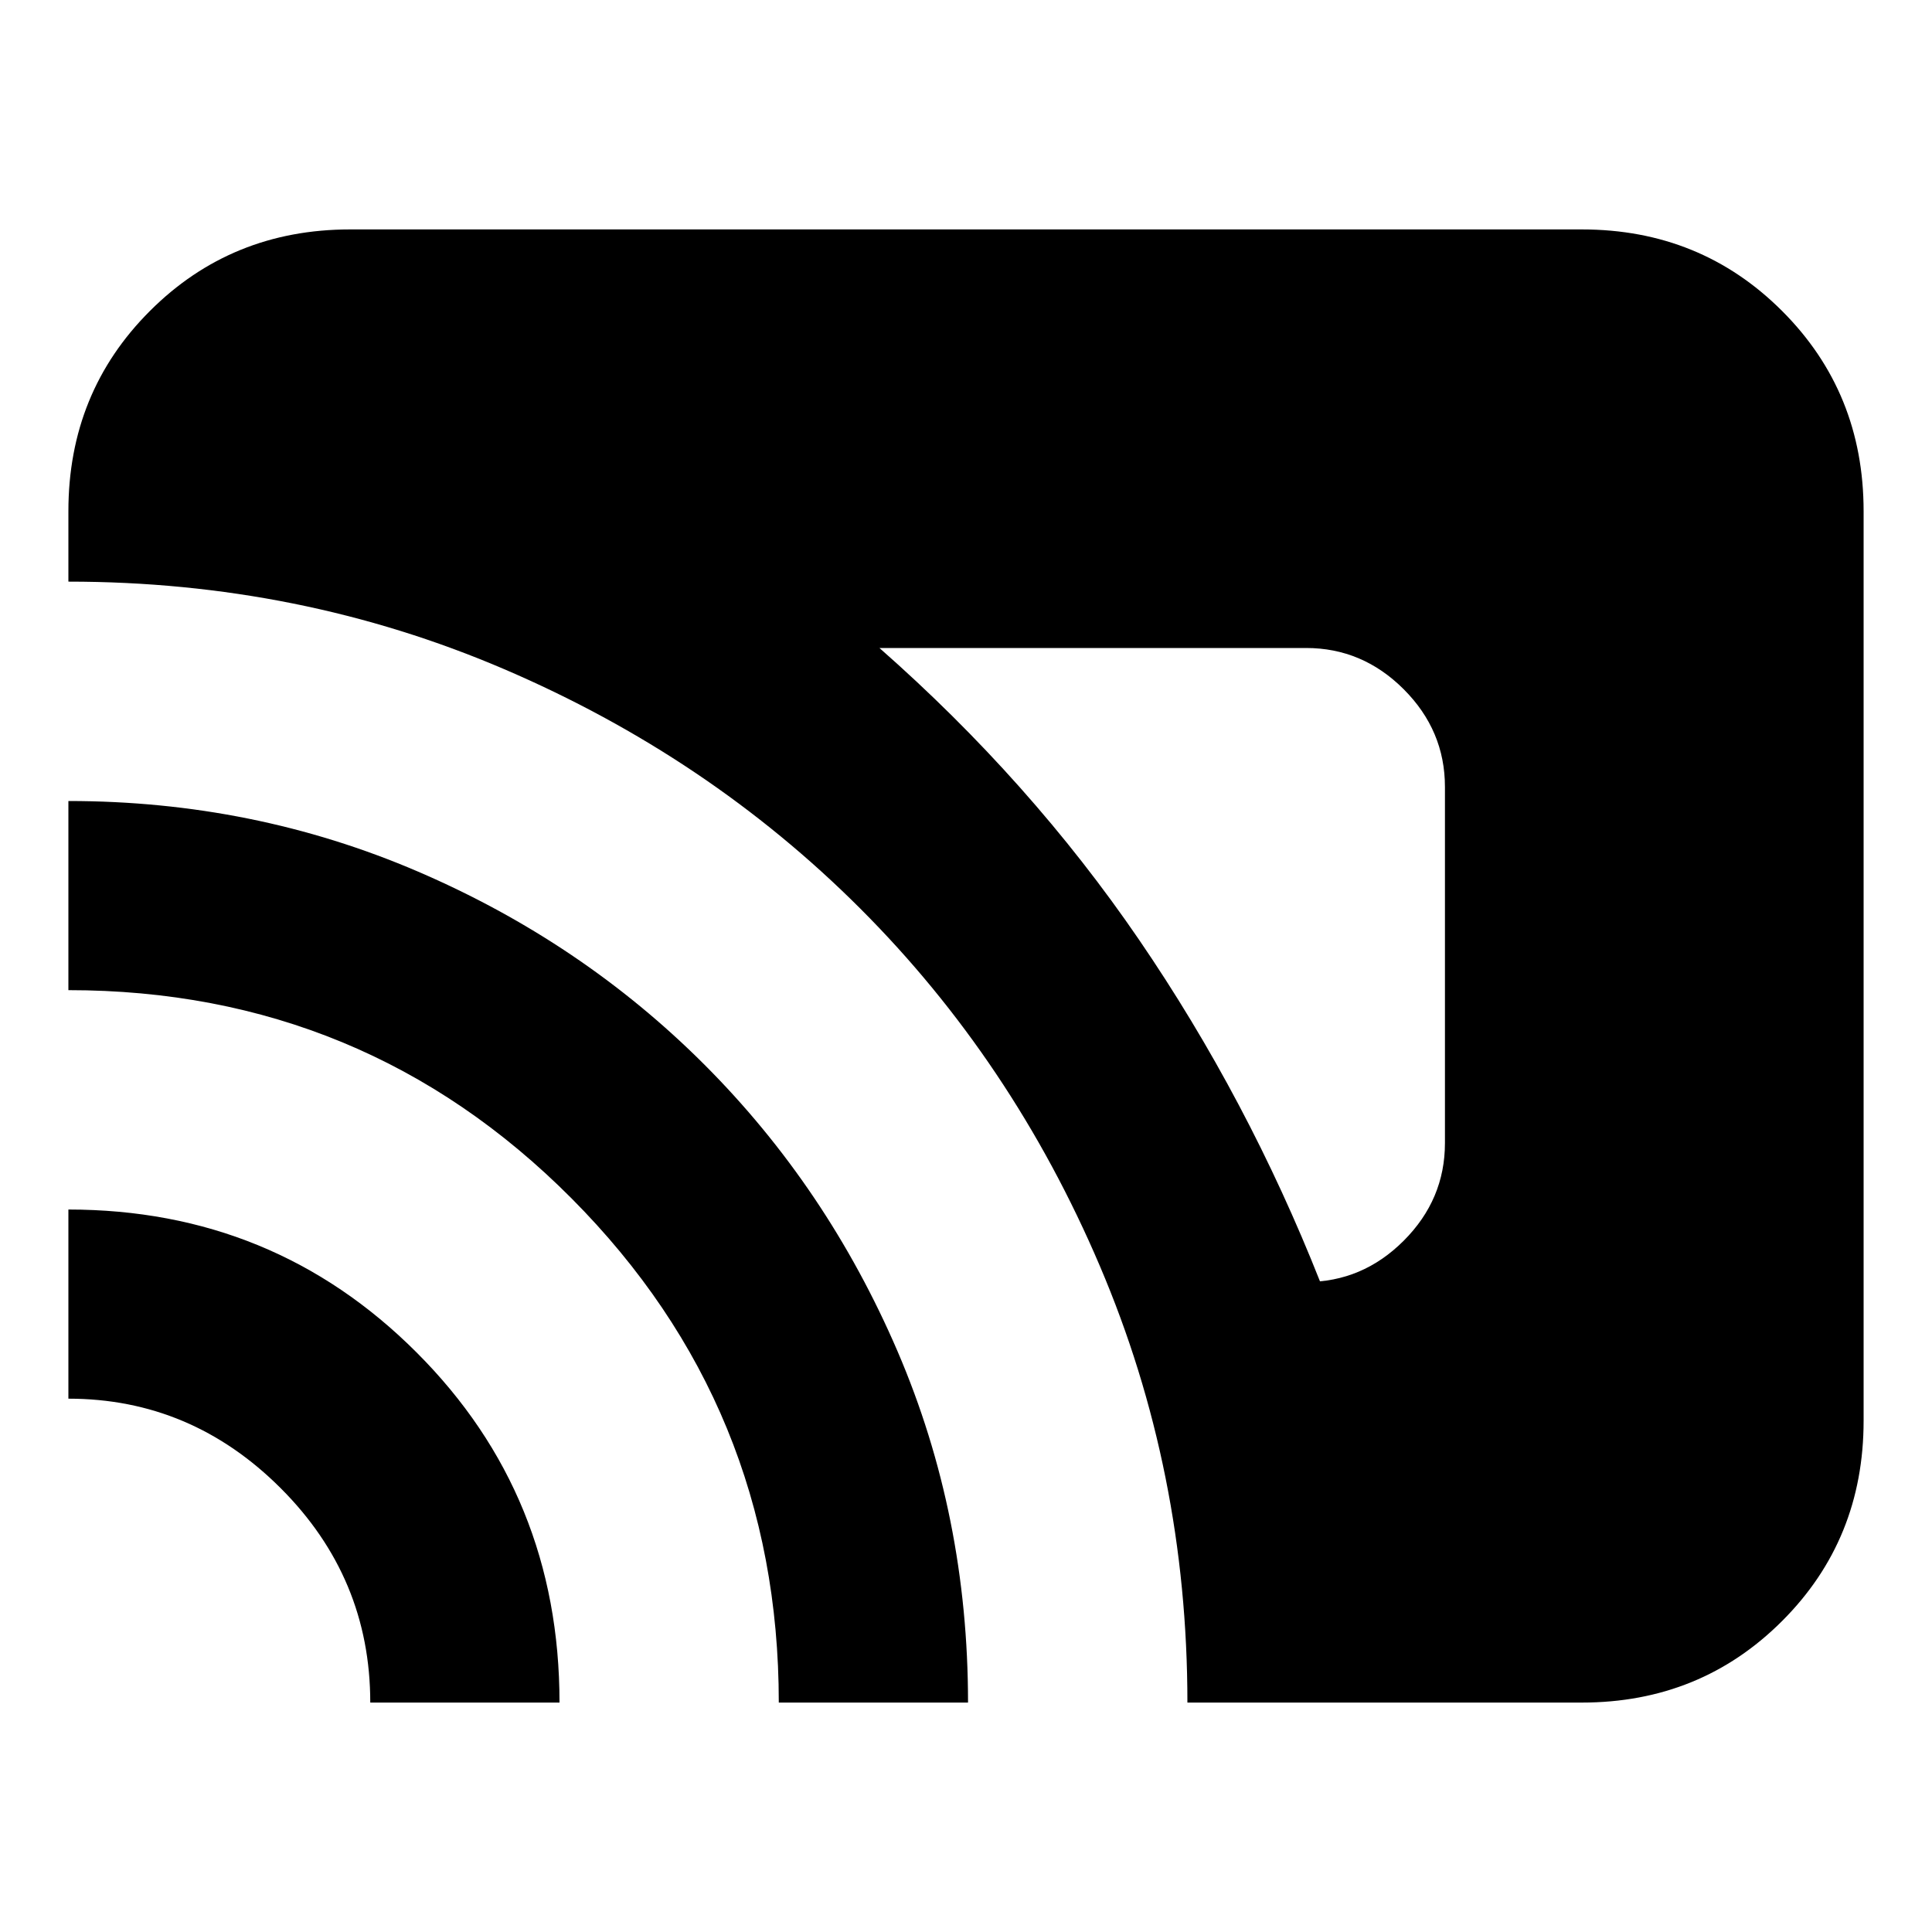 <svg xmlns="http://www.w3.org/2000/svg" height="20" width="20"><path d="M13.667 13.271h-.146q.583 0 1.01-.427.427-.427.427-1.011V8.146q0-.584-.427-1.011-.427-.427-1.01-.427H9.104q1.563 1.375 2.688 3.021 1.125 1.646 1.875 3.542Zm-1.375 4.354q0-2.396-.907-4.521-.906-2.125-2.479-3.698T5.219 6.927Q3.104 6.021.708 6.021v-.729q0-1.23.844-2.073.844-.844 2.073-.844h12.75q1.229 0 2.073.844.844.843.844 2.073v9.416q0 1.23-.844 2.073-.844.844-2.073.844Zm-4.23 0q0-3.063-2.145-5.219Q3.771 10.25.708 10.25V8.292q1.917 0 3.615.729 1.698.729 2.969 2 1.27 1.271 2 2.969.729 1.698.729 3.635Zm-4.229 0q0-1.292-.927-2.219-.927-.927-2.198-.927v-1.958q2.125 0 3.604 1.479 1.48 1.479 1.48 3.625Z"/></svg>